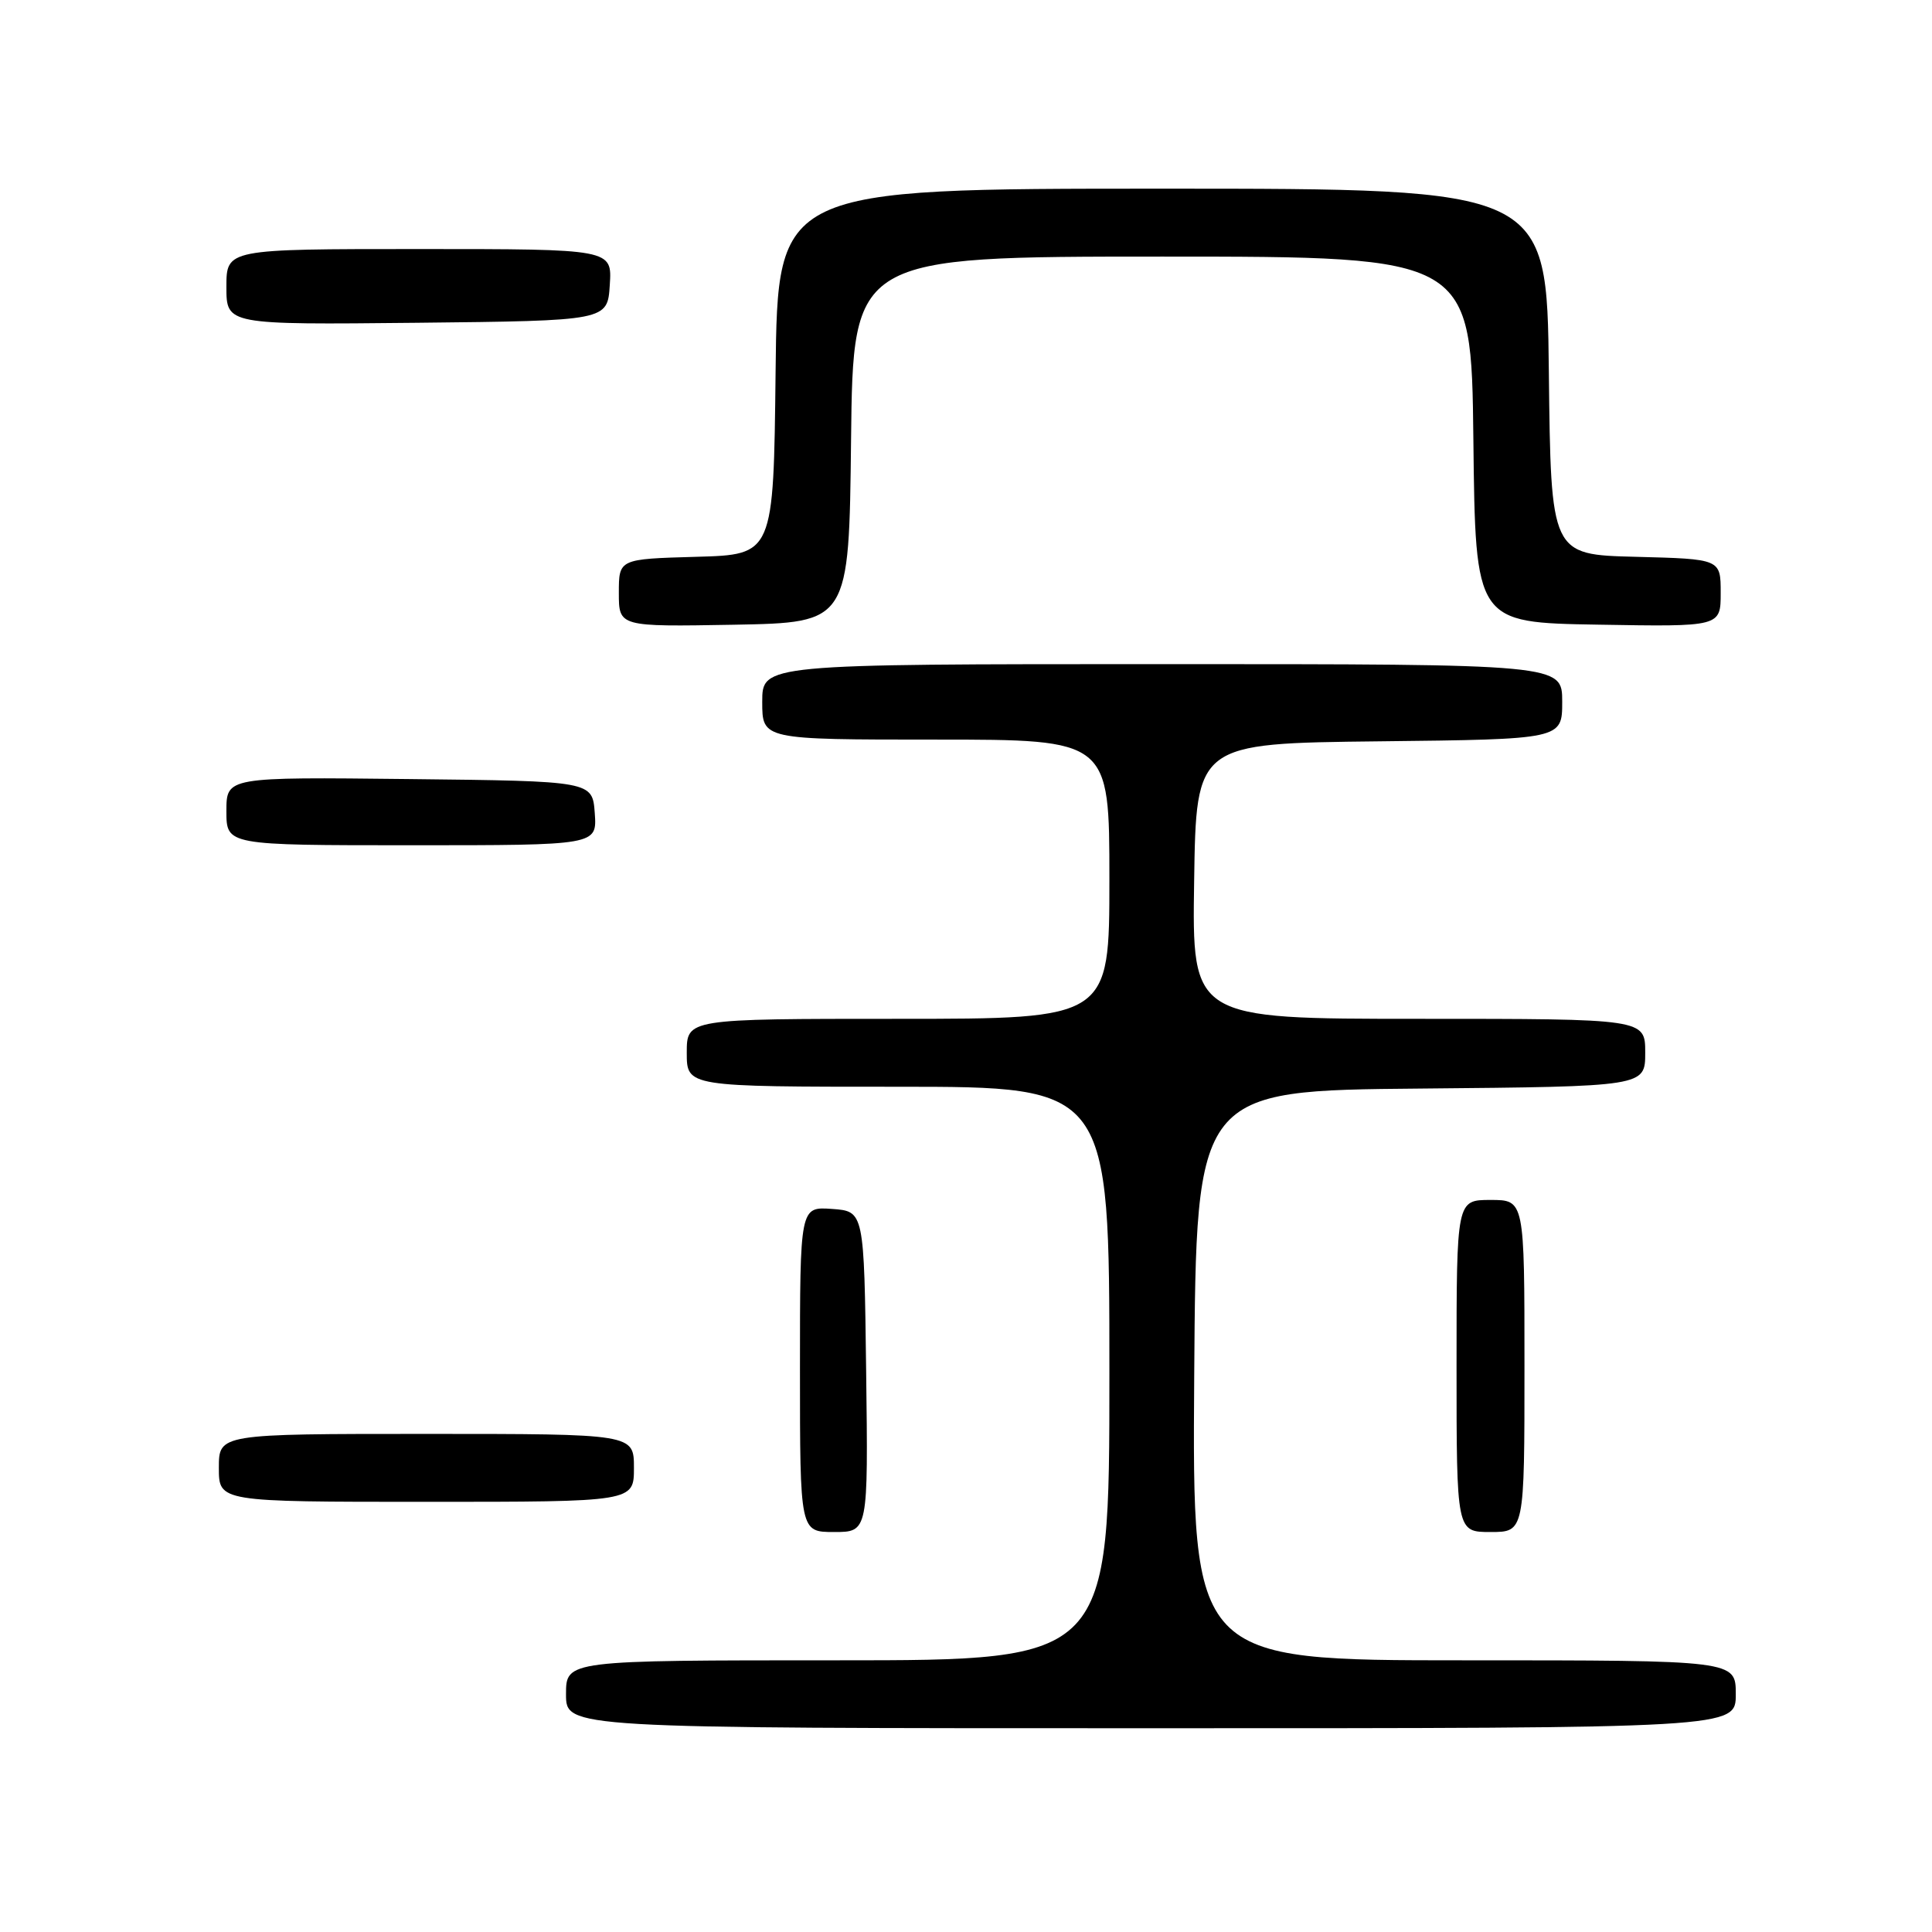 <?xml version="1.0" encoding="UTF-8" standalone="no"?>
<!DOCTYPE svg PUBLIC "-//W3C//DTD SVG 1.1//EN" "http://www.w3.org/Graphics/SVG/1.1/DTD/svg11.dtd" >
<svg xmlns="http://www.w3.org/2000/svg" xmlns:xlink="http://www.w3.org/1999/xlink" version="1.1" viewBox="0 0 256 256">
 <g >
 <path fill="currentColor"
d=" M 230.00 224.50 C 230.00 220.00 230.00 220.00 193.99 220.00 C 157.98 220.00 157.98 220.00 158.24 182.25 C 158.50 144.50 158.50 144.50 188.25 144.24 C 218.00 143.97 218.00 143.97 218.00 139.49 C 218.00 135.00 218.00 135.00 187.98 135.00 C 157.95 135.00 157.95 135.00 158.23 116.75 C 158.50 98.50 158.50 98.50 182.75 98.23 C 207.00 97.96 207.00 97.96 207.00 92.98 C 207.00 88.00 207.00 88.00 154.00 88.00 C 101.00 88.00 101.00 88.00 101.00 93.00 C 101.00 98.00 101.00 98.00 124.00 98.00 C 147.00 98.00 147.00 98.00 147.00 116.50 C 147.00 135.00 147.00 135.00 119.00 135.00 C 91.00 135.00 91.00 135.00 91.00 139.50 C 91.00 144.00 91.00 144.00 119.00 144.00 C 147.00 144.00 147.00 144.00 147.00 182.00 C 147.00 220.00 147.00 220.00 111.00 220.00 C 75.00 220.00 75.00 220.00 75.00 224.50 C 75.00 229.00 75.00 229.00 152.50 229.00 C 230.00 229.00 230.00 229.00 230.00 224.50 Z  M 114.77 181.75 C 114.50 160.50 114.50 160.50 110.25 160.19 C 106.00 159.89 106.00 159.89 106.00 181.44 C 106.00 203.00 106.00 203.00 110.52 203.00 C 115.04 203.00 115.04 203.00 114.77 181.75 Z  M 202.00 181.00 C 202.00 159.00 202.00 159.00 197.50 159.00 C 193.00 159.00 193.00 159.00 193.00 181.00 C 193.00 203.00 193.00 203.00 197.50 203.00 C 202.00 203.00 202.00 203.00 202.00 181.00 Z  M 84.00 194.50 C 84.00 190.00 84.00 190.00 56.50 190.00 C 29.00 190.00 29.00 190.00 29.00 194.50 C 29.00 199.00 29.00 199.00 56.50 199.00 C 84.00 199.00 84.00 199.00 84.00 194.50 Z  M 78.81 107.75 C 78.50 103.50 78.50 103.50 54.25 103.23 C 30.00 102.96 30.00 102.96 30.00 107.48 C 30.00 112.00 30.00 112.00 54.56 112.00 C 79.11 112.00 79.11 112.00 78.81 107.75 Z  M 112.77 58.25 C 113.04 34.00 113.04 34.00 154.00 34.00 C 194.96 34.00 194.96 34.00 195.23 58.25 C 195.50 82.50 195.50 82.50 211.75 82.77 C 228.00 83.05 228.00 83.05 228.00 78.56 C 228.00 74.07 228.00 74.07 216.75 73.78 C 205.50 73.50 205.50 73.50 205.23 49.25 C 204.96 25.00 204.96 25.00 154.00 25.00 C 103.04 25.00 103.04 25.00 102.77 49.25 C 102.50 73.50 102.50 73.50 92.25 73.78 C 82.00 74.07 82.00 74.07 82.00 78.56 C 82.00 83.05 82.00 83.05 97.25 82.78 C 112.50 82.50 112.50 82.50 112.77 58.25 Z  M 80.80 37.75 C 81.11 33.00 81.11 33.00 55.55 33.00 C 30.00 33.00 30.00 33.00 30.00 38.02 C 30.00 43.03 30.00 43.03 55.25 42.77 C 80.50 42.50 80.50 42.50 80.80 37.75 Z "/>
</g>
</svg>